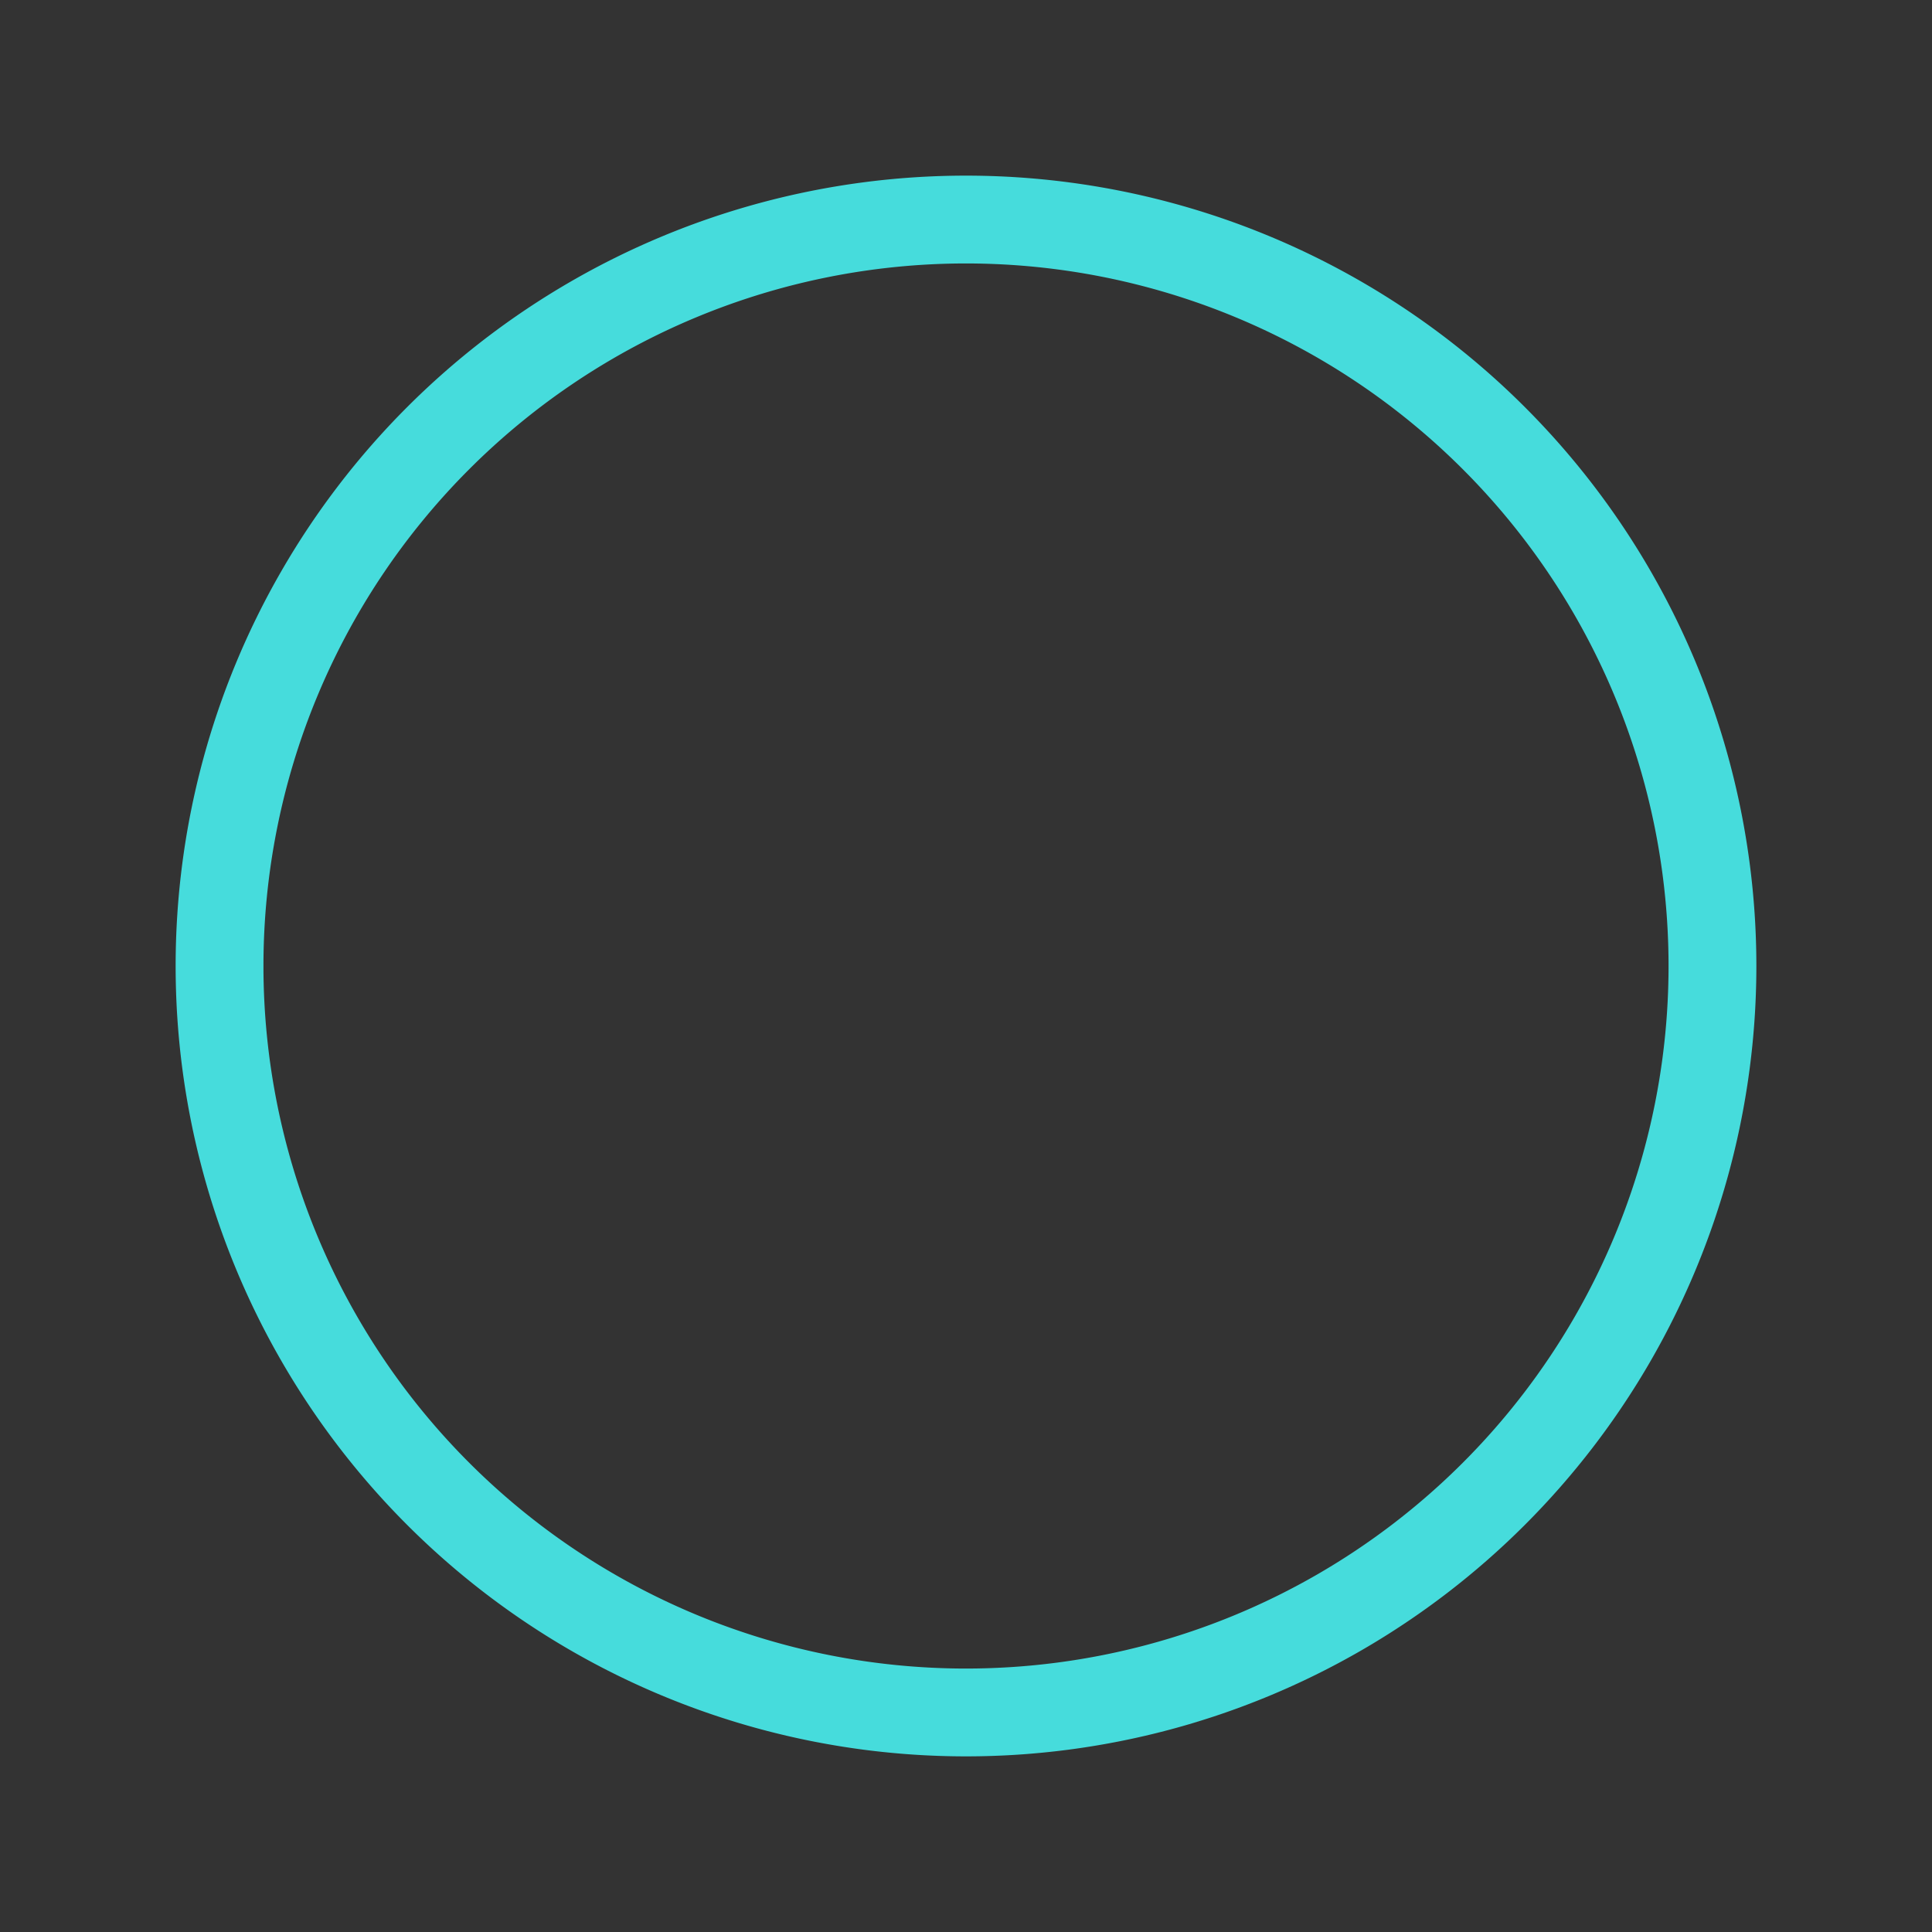 <?xml version="1.0" encoding="UTF-8" standalone="no"?>
<svg
   xmlns:dc="http://purl.org/dc/elements/1.1/"
   xmlns:cc="http://creativecommons.org/ns#"
   xmlns:rdf="http://www.w3.org/1999/02/22-rdf-syntax-ns#"
   xmlns:svg="http://www.w3.org/2000/svg"
   xmlns="http://www.w3.org/2000/svg"
   xmlns:sodipodi="http://sodipodi.sourceforge.net/DTD/sodipodi-0.dtd"
   xmlns:inkscape="http://www.inkscape.org/namespaces/inkscape"
   viewBox="0 0 22 22"
   inkscape:output_extension="org.inkscape.output.svgz.inkscape"
   sodipodi:docname="battery.svg"
   version="1.0"
   inkscape:version="1.0.1 (3bc2e813f5, 2020-09-07, custom)"
   sodipodi:version="0.32"
   id="svg7229"
   height="22"
   width="22">
  <rect x="0" y="0" width="22" height="22" fill="#333333" stroke="none"/>
  <defs
     id="defs7231">
    <style
       type="text/css"
       id="current-color-scheme">
      .ColorScheme-Text {
        color:#fbfbfb;
      }
      .ColorScheme-Background{
        color:#eff0f1;
      }
      .ColorScheme-ViewText {
        color:#fbfbfb;
      }
      .ColorScheme-ViewBackground{
        color:#ffffff;
      }
      .ColorScheme-ViewHover {
        color:#000000;
      }
      .ColorScheme-ViewFocus{
        color:#5a5a5a;
      }
      .ColorScheme-ButtonText {
        color:#fbfbfb;
      }
      .ColorScheme-ButtonBackground{
        color:#E9E8E8;
      }
      .ColorScheme-ButtonHover {
        color:#1489ff;
      }
      .ColorScheme-ButtonFocus{
        color:#2B74C7;
      }
</style>
    <style
       id="style5"
       type="text/css">
      .ColorScheme-Text {
        color:#fbfbfb;
      }
      .ColorScheme-Background {
        color:#eff0f1;
      }
      .ColorScheme-Highlight {
        color:#3daee9;
      }
      .ColorScheme-ViewText {
        color:#fbfbfb;
      }
      .ColorScheme-ViewBackground {
        color:#fcfcfc;
      }
      .ColorScheme-ViewHover {
        color:#93cee9;
      }
      .ColorScheme-ViewFocus{
        color:#3daee9;
      }
      .ColorScheme-ButtonText {
        color:#fbfbfb;
      }
      .ColorScheme-ButtonBackground {
        color:#eff0f1;
      }
      .ColorScheme-ButtonHover {
        color:#93cee9;
      }
      .ColorScheme-ButtonFocus{
        color:#3daee9;
      }
      </style>
  </defs>
  <sodipodi:namedview
     inkscape:document-rotation="0"
     inkscape:object-nodes="true"
     borderlayer="true"
     inkscape:showpageshadow="false"
     inkscape:snap-bbox="true"
     inkscape:window-maximized="1"
     gridtolerance="10000"
     inkscape:guide-bbox="true"
     showguides="false"
     inkscape:window-y="38"
     inkscape:window-x="0"
     inkscape:window-height="947"
     inkscape:window-width="1920"
     showgrid="true"
     inkscape:current-layer="layer1"
     inkscape:document-units="px"
     inkscape:cy="-21.32688"
     inkscape:cx="83.064825"
     inkscape:zoom="1.9999999"
     inkscape:pageshadow="2"
     inkscape:pageopacity="0"
     borderopacity="1.0"
     bordercolor="#666666"
     pagecolor="#c8c8c8"
     id="base"
     inkscape:snap-nodes="true"
     inkscape:snap-others="false"
     inkscape:bbox-paths="true"
     inkscape:snap-bbox-edge-midpoints="true"
     inkscape:bbox-nodes="true"
     inkscape:snap-bbox-midpoints="true">
    <inkscape:grid
       snapvisiblegridlinesonly="true"
       enabled="true"
       visible="true"
       empspacing="5"
       id="grid3780"
       type="xygrid" />
    <sodipodi:guide
       id="guide4222"
       orientation="32,0"
       position="-32,30"
       inkscape:locked="false" />
    <sodipodi:guide
       id="guide4224"
       orientation="0,32"
       position="-32,-2"
       inkscape:locked="false" />
    <sodipodi:guide
       id="guide4226"
       orientation="-32,0"
       position="8.2519531e-07,-2"
       inkscape:locked="false" />
    <sodipodi:guide
       id="guide4228"
       orientation="0,-32"
       position="54,30"
       inkscape:locked="false" />
    <sodipodi:guide
       id="guide4230"
       orientation="24,0"
       position="-28,26"
       inkscape:locked="false" />
    <sodipodi:guide
       id="guide4232"
       orientation="0,24"
       position="-28,2"
       inkscape:locked="false" />
    <sodipodi:guide
       id="guide4234"
       orientation="-24,0"
       position="-4,2"
       inkscape:locked="false" />
    <sodipodi:guide
       id="guide4236"
       orientation="0,-24"
       position="-4,26"
       inkscape:locked="false" />
  </sodipodi:namedview>
  <g
     transform="translate(-214.536,-404.505)"
     id="layer1"
     inkscape:groupmode="layer"
     inkscape:label="Camada 1">
    <g
       id="g1474"
       transform="translate(0,43)">
      <rect
         y="404.505"
         x="236.536"
         height="22"
         width="22"
         id="rect1468"
         style="fill:none;fill-opacity:1;stroke:none;stroke-width:0.1;stroke-linecap:square;stroke-linejoin:miter;stroke-miterlimit:4;stroke-dasharray:none;stroke-dashoffset:0;stroke-opacity:1" />
      <path
         id="path1470"
         style="opacity:1;fill:#46dcdc;fill-opacity:1;stroke:none;stroke-width:1.286;stroke-linecap:round;stroke-miterlimit:4;stroke-dasharray:none;stroke-opacity:1;paint-order:stroke fill markers"
         d="m 247.526,406.505 a 9,9 0 0 0 -8.99,9 9,9 0 0 0 9,9 9,9 0 0 0 9,-9 9,9 0 0 0 -9,-9 9,9 0 0 0 -0.01,0 z m 0.01,1 a 8,8 0 0 1 8,8 8,8 0 0 1 -8,8 8,8 0 0 1 -8,-8 8,8 0 0 1 8,-8 z" />
      <circle
         style="opacity:1;fill:#97fdfd;fill-opacity:1;stroke:none;stroke-width:1.143;stroke-linecap:round;stroke-miterlimit:4;stroke-dasharray:none;stroke-opacity:1;paint-order:stroke fill markers"
         id="circle1472"
         cx="247.536"
         cy="415.505"
         r="8" />
    </g>
    <path
       class="ColorScheme-Text"
       style="opacity:1;fill:currentColor;fill-opacity:1;stroke:none"
       d="m 153.536,438.505 v 12 h 25 v -3 c 0.554,0 1,-0.446 1,-1 v -4 c 0,-0.554 -0.446,-1 -1,-1 v -3 z m 1,1 h 23 v 3 4 3 h -23 z"
       id="path4635"
       inkscape:connector-curvature="0"
       sodipodi:nodetypes="ccccsscccccccccc" />
    <rect
       class="ColorScheme-Text"
       y="440.505"
       x="155.536"
       height="8"
       width="21"
       id="rect4637"
       style="opacity:1;fill:currentColor;fill-opacity:1;stroke:none" />
    <g
       id="22-22-battery-ups">
      <rect
         y="426.505"
         x="214.536"
         height="22"
         width="22"
         id="rect4416"
         style="opacity:1;fill:none;fill-opacity:1;stroke:none;stroke-width:0.1;stroke-linecap:square;stroke-linejoin:miter;stroke-miterlimit:4;stroke-dasharray:none;stroke-dashoffset:0;stroke-opacity:1" />
      <path
         class="ColorScheme-Text"
         inkscape:connector-curvature="0"
         style="opacity:1;fill:currentColor;fill-opacity:1;stroke:none;stroke-width:0.1;stroke-linecap:square;stroke-linejoin:miter;stroke-miterlimit:4;stroke-dasharray:none;stroke-dashoffset:0;stroke-opacity:1"
         d="M 5,25 V 41 H 17 V 25 Z m 1,1 H 16 V 40 H 6 Z m 5,1 -2,5 h 2 v 3 l 2,-5 H 11 Z M 7,37 v 2 h 1 v -2 z m 2,0 v 2 h 1 v -2 z m 2,0 v 2 h 1 v -2 z m 3,0 a 1,1 0 0 0 -1,1 1,1 0 0 0 1,1 1,1 0 0 0 1,-1 1,1 0 0 0 -1,-1 z"
         transform="translate(214.536,404.505)"
         id="rect4552" />
    </g>
    <path
       sodipodi:nodetypes="cccccccccssssccccccccccccc"
       class="ColorScheme-Text"
       inkscape:connector-curvature="0"
       id="path4191-3"
       d="m 259.536,431.505 v 2 8 2 h 3 15 1 v -2 -2 h 0.5 c 0.277,0 0.5,-0.223 0.5,-0.5 v -3 c 0,-0.277 -0.223,-0.5 -0.5,-0.5 h -0.5 v -2 -2 h -1 -15 z m 1,1 h 17 v 3.5 3 3.5 h -17 z"
       style="opacity:1;fill:currentColor;fill-opacity:1;stroke:none;stroke-width:0.1;stroke-linecap:square;stroke-linejoin:miter;stroke-miterlimit:4;stroke-dasharray:none;stroke-dashoffset:0;stroke-opacity:1" />
    <path
       sodipodi:nodetypes="ccccc"
       class="ColorScheme-Text"
       style="fill:currentColor;fill-opacity:1;fill-rule:evenodd;stroke:none;stroke-width:1px;stroke-linecap:butt;stroke-linejoin:miter;stroke-opacity:1"
       d="m 261.536,441.505 v -8 h 15 v 8 z"
       id="path4199-4"
       inkscape:connector-curvature="0" />
    <g
       id="22-22-Unavailable">
      <rect
         y="426.505"
         x="258.536"
         height="22"
         width="22"
         id="rect4614"
         style="opacity:1;fill:none;fill-opacity:1;stroke:none;stroke-width:0.1;stroke-linecap:square;stroke-linejoin:miter;stroke-miterlimit:4;stroke-dasharray:none;stroke-dashoffset:0;stroke-opacity:1" />
      <g
         id="g4631">
        <rect
           style="opacity:1;fill:#da4453;fill-opacity:1;stroke:none"
           id="rect4577-9-1"
           width="8"
           height="8"
           x="273.536"
           y="440.505"
           ry="0.8" />
        <path
           class="ColorScheme-Background"
           id="rect4622"
           d="m 275.243,441.505 -0.707,0.707 2.293,2.293 -2.293,2.293 0.707,0.707 2.293,-2.293 2.293,2.293 0.707,-0.707 -2.293,-2.293 2.293,-2.293 -0.707,-0.707 -2.293,2.293 z"
           style="opacity:1;fill:currentColor;fill-opacity:1;stroke:none;stroke-width:0.112;stroke-linecap:square;stroke-linejoin:miter;stroke-miterlimit:4;stroke-dasharray:none;stroke-dashoffset:0;stroke-opacity:1"
           inkscape:connector-curvature="0" />
      </g>
    </g>
    <g
       id="Battery">
      <rect
         style="opacity:1;fill:none;fill-opacity:1;stroke:none"
         id="rect4246"
         width="32"
         height="32"
         x="182.536"
         y="396.505"
         ry="0" />
      <path
         class="ColorScheme-Text"
         style="opacity:1;fill:currentColor;fill-opacity:1;stroke:none"
         d="m 185.536,406.505 v 12 h 25 v -3 c 0.554,0 1,-0.446 1,-1 v -4 c 0,-0.554 -0.446,-1 -1,-1 v -3 z m 1,1 h 23 v 3 4 3 h -23 z"
         id="rect4238"
         inkscape:connector-curvature="0"
         sodipodi:nodetypes="ccccsscccccccccc" />
    </g>
    <g
       id="Fill100">
      <rect
         ry="0"
         y="396.505"
         x="150.536"
         height="32"
         width="32"
         id="rect4248"
         style="opacity:1;fill:none;fill-opacity:1;stroke:none" />
      <path
         class="ColorScheme-Text"
         sodipodi:nodetypes="ccccsscccccccccc"
         inkscape:connector-curvature="0"
         id="path4250"
         d="m 153.536,406.505 v 12 h 25 v -3 c 0.554,0 1,-0.446 1,-1 v -4 c 0,-0.554 -0.446,-1 -1,-1 v -3 z m 1,1 h 23 v 3 4 3 h -23 z"
         style="opacity:1;fill:currentColor;fill-opacity:1;stroke:none" />
      <rect
         class="ColorScheme-Text"
         style="opacity:1;fill:currentColor;fill-opacity:1;stroke:none"
         id="rect4254"
         width="21"
         height="8"
         x="155.536"
         y="408.505" />
    </g>
    <g
       id="Fill90">
      <rect
         style="opacity:1;fill:none;fill-opacity:1;stroke:none"
         id="rect4256"
         width="32"
         height="32"
         x="118.536"
         y="396.505"
         ry="0" />
      <path
         class="ColorScheme-Text"
         style="opacity:1;fill:currentColor;fill-opacity:1;stroke:none"
         d="m 121.536,406.505 v 12 h 25 v -3 c 0.554,0 1,-0.446 1,-1 v -4 c 0,-0.554 -0.446,-1 -1,-1 v -3 z m 1,1 h 23 v 3 4 3 h -23 z"
         id="path4260"
         inkscape:connector-curvature="0"
         sodipodi:nodetypes="ccccsscccccccccc" />
      <path
         class="ColorScheme-Text"
         style="opacity:1;fill:currentColor;fill-opacity:1;stroke:none"
         d="m 123.536,408.505 h 19 l 2,8 h -21 z"
         id="rect4262"
         inkscape:connector-curvature="0"
         sodipodi:nodetypes="ccccc" />
    </g>
    <g
       id="Fill80">
      <rect
         ry="0"
         y="396.505"
         x="86.536"
         height="32"
         width="32"
         id="rect4265"
         style="opacity:1;fill:none;fill-opacity:1;stroke:none" />
      <path
         class="ColorScheme-Text"
         sodipodi:nodetypes="ccccsscccccccccc"
         inkscape:connector-curvature="0"
         id="path4269"
         d="m 89.536,406.505 v 12 h 25 v -3 c 0.554,0 1,-0.446 1,-1 v -4 c 0,-0.554 -0.446,-1 -1,-1 v -3 z m 1,1 h 23 v 3 4 3 h -23 z"
         style="opacity:1;fill:currentColor;fill-opacity:1;stroke:none" />
      <path
         class="ColorScheme-Text"
         sodipodi:nodetypes="ccccc"
         inkscape:connector-curvature="0"
         id="path4271"
         d="m 91.536,408.505 h 17 l 2,8 h -19 z"
         style="opacity:1;fill:currentColor;fill-opacity:1;stroke:none" />
    </g>
    <g
       id="Fill70">
      <rect
         style="opacity:1;fill:none;fill-opacity:1;stroke:none"
         id="rect4273"
         width="32"
         height="32"
         x="56.536"
         y="396.505"
         ry="0" />
      <path
         class="ColorScheme-Text"
         style="opacity:1;fill:currentColor;fill-opacity:1;stroke:none"
         d="m 59.536,406.505 v 12 h 25 v -3 c 0.554,0 1,-0.446 1,-1 v -4 c 0,-0.554 -0.446,-1 -1,-1 v -3 z m 1,1 h 23 v 3 4 3 h -23 z"
         id="path4277"
         inkscape:connector-curvature="0"
         sodipodi:nodetypes="ccccsscccccccccc" />
      <path
         class="ColorScheme-Text"
         style="opacity:1;fill:currentColor;fill-opacity:1;stroke:none"
         d="m 61.536,408.505 h 15 l 2,8 h -17 z"
         id="path4279"
         inkscape:connector-curvature="0"
         sodipodi:nodetypes="ccccc" />
    </g>
    <g
       id="Fill60">
      <rect
         ry="0"
         y="396.505"
         x="24.536"
         height="32"
         width="32"
         id="rect4281"
         style="opacity:1;fill:none;fill-opacity:1;stroke:none" />
      <path
         class="ColorScheme-Text"
         sodipodi:nodetypes="ccccsscccccccccc"
         inkscape:connector-curvature="0"
         id="path4285"
         d="m 27.536,406.505 v 12 h 25 v -3 c 0.554,0 1,-0.446 1,-1 v -4 c 0,-0.554 -0.446,-1 -1,-1 v -3 z m 1,1 h 23 v 3 4 3 h -23 z"
         style="opacity:1;fill:currentColor;fill-opacity:1;stroke:none" />
      <path
         class="ColorScheme-Text"
         sodipodi:nodetypes="ccccc"
         inkscape:connector-curvature="0"
         id="path4287"
         d="m 29.536,408.505 h 13 l 2,8 h -15 z"
         style="opacity:1;fill:currentColor;fill-opacity:1;stroke:none" />
    </g>
    <g
       id="Fill50">
      <rect
         style="opacity:1;fill:none;fill-opacity:1;stroke:none"
         id="rect4289"
         width="32"
         height="32"
         x="-7.464"
         y="396.505"
         ry="0" />
      <path
         class="ColorScheme-Text"
         style="opacity:1;fill:currentColor;fill-opacity:1;stroke:none"
         d="m -4.464,406.505 v 12 h 25 v -3 c 0.554,0 1,-0.446 1,-1 v -4 c 0,-0.554 -0.446,-1 -1,-1 v -3 z m 1,1 h 23 v 3 4 3 h -23 z"
         id="path4293"
         inkscape:connector-curvature="0"
         sodipodi:nodetypes="ccccsscccccccccc" />
      <path
         class="ColorScheme-Text"
         style="opacity:1;fill:currentColor;fill-opacity:1;stroke:none"
         d="m -2.464,408.505 h 11 l 2,8 h -13 z"
         id="path4295"
         inkscape:connector-curvature="0"
         sodipodi:nodetypes="ccccc" />
    </g>
    <g
       id="Fill40">
      <rect
         ry="0"
         y="396.505"
         x="-39.464"
         height="32"
         width="32"
         id="rect4297"
         style="opacity:1;fill:none;fill-opacity:1;stroke:none" />
      <path
         class="ColorScheme-Text"
         sodipodi:nodetypes="ccccsscccccccccc"
         inkscape:connector-curvature="0"
         id="path4301"
         d="m -36.464,406.505 v 12 h 25 v -3 c 0.554,0 1,-0.446 1,-1 v -4 c 0,-0.554 -0.446,-1 -1,-1 v -3 z m 1,1 h 23 v 3 4 3 h -23 z"
         style="opacity:1;fill:currentColor;fill-opacity:1;stroke:none" />
      <path
         class="ColorScheme-Text"
         sodipodi:nodetypes="ccccc"
         inkscape:connector-curvature="0"
         id="path4303"
         d="m -34.464,408.505 h 9 l 2,8 h -11 z"
         style="opacity:1;fill:currentColor;fill-opacity:1;stroke:none" />
    </g>
    <g
       id="Fill30">
      <rect
         style="opacity:1;fill:none;fill-opacity:1;stroke:none"
         id="rect4321"
         width="32"
         height="32"
         x="-71.464"
         y="396.505"
         ry="0" />
      <path
         class="ColorScheme-Text"
         style="fill:currentColor;fill-opacity:1;stroke:none"
         d="m -68.464,406.505 v 12 h 25 v -3 c 0.554,0 1,-0.446 1,-1 v -4 c 0,-0.554 -0.446,-1 -1,-1 v -3 z m 1,1 h 23 v 3 4 3 h -23 z"
         id="path4325"
         inkscape:connector-curvature="0"
         sodipodi:nodetypes="ccccsscccccccccc" />
      <path
         class="ColorScheme-Text"
         style="fill:currentColor;fill-opacity:1;stroke:none"
         d="m -66.464,408.505 h 5 l 2,8 h -7 z"
         id="path4327"
         inkscape:connector-curvature="0"
         sodipodi:nodetypes="ccccc" />
    </g>
    <g
       id="Fill20">
      <rect
         ry="0"
         y="396.505"
         x="-103.464"
         height="32"
         width="32"
         id="rect4329"
         style="opacity:1;fill:none;fill-opacity:1;stroke:none" />
      <path
         class="ColorScheme-Text"
         sodipodi:nodetypes="ccccsscccccccccc"
         inkscape:connector-curvature="0"
         id="path4333"
         d="m -100.464,406.505 v 12 h 25 v -3 c 0.554,0 1,-0.446 1,-1 v -4 c 0,-0.554 -0.446,-1 -1,-1 v -3 z m 1,1 h 23 v 3 4 3 h -23 z"
         style="fill:currentColor;fill-opacity:1;stroke:none" />
      <path
         class="ColorScheme-Text"
         sodipodi:nodetypes="ccccc"
         inkscape:connector-curvature="0"
         id="path4335"
         d="m -98.464,408.505 h 3 l 2,8 h -5 z"
         style="fill:currentColor;fill-opacity:1;stroke:none" />
    </g>
    <g
       id="Fill10">
      <rect
         style="opacity:1;fill:none;fill-opacity:1;stroke:none"
         id="rect4337"
         width="32"
         height="32"
         x="-135.464"
         y="396.505"
         ry="0" />
      <path
         style="opacity:1;fill:#da4453;fill-opacity:1;stroke:none"
         d="m -132.464,406.505 v 12 h 25 v -3 c 0.554,0 1,-0.446 1,-1 v -4 c 0,-0.554 -0.446,-1 -1,-1 v -3 z m 1,1 h 23 v 3 4 3 h -23 z"
         id="path4341"
         inkscape:connector-curvature="0"
         sodipodi:nodetypes="ccccsscccccccccc" />
      <path
         style="opacity:1;fill:#da4453;fill-opacity:1;stroke:none"
         d="m -130.464,408.505 h 1 l 2,8 h -3 z"
         id="path4343"
         inkscape:connector-curvature="0"
         sodipodi:nodetypes="ccccc" />
    </g>
    <g
       id="Fill0">
      <rect
         ry="0"
         y="396.505"
         x="-167.464"
         height="32"
         width="32"
         id="rect4345"
         style="opacity:1;fill:none;fill-opacity:1;stroke:none" />
      <path
         sodipodi:nodetypes="ccccsscccccccccc"
         inkscape:connector-curvature="0"
         id="path4349"
         d="m -164.464,406.505 v 12 h 25 v -3 c 0.554,0 1,-0.446 1,-1 v -4 c 0,-0.554 -0.446,-1 -1,-1 v -3 z m 1,1 h 23 v 3 4 3 h -23 z"
         style="opacity:1;fill:#da4453;fill-opacity:1;stroke:none" />
    </g>
    <g
       id="battery-ups">
      <rect
         style="opacity:1;fill:none;fill-opacity:1;stroke:none"
         id="rect4447"
         width="32"
         height="32"
         x="182.536"
         y="428.505" />
      <path
         class="ColorScheme-Text"
         style="opacity:1;fill:currentColor;fill-opacity:1;stroke:none"
         d="m 190.536,432.505 v 24 h 16 v -24 z m 1,1 h 14 v 22 h -14 z m 7,2 -3,7 h 3 v 4 l 3,-7 h -3 z m -6,15 v 3 h 1 v -3 z m 2,0 v 3 h 1 v -3 z m 2,0 v 3 h 1 v -3 z m 2,0 v 3 h 1 v -3 z m 4.5,0 a 1.5,1.5 0 0 0 -1.5,1.5 1.5,1.5 0 0 0 1.5,1.5 1.5,1.5 0 0 0 1.5,-1.5 1.5,1.5 0 0 0 -1.5,-1.5 z"
         id="rect4411"
         inkscape:connector-curvature="0" />
    </g>
    <g
       id="AcAdapter">
      <rect
         y="428.505"
         x="150.536"
         height="32"
         width="32"
         id="rect4470"
         style="opacity:1;fill:none;fill-opacity:1;stroke:none;stroke-width:0.1;stroke-linecap:square;stroke-linejoin:miter;stroke-miterlimit:4;stroke-dasharray:none;stroke-dashoffset:0;stroke-opacity:1" />
      <g
         id="g4600">
        <path
           inkscape:connector-curvature="0"
           id="path4472"
           transform="translate(214.536,404.505)"
           d="m -48,37 a 3,3 0 0 0 -2.826,2 H -52 v 2 h 1.176 A 3,3 0 0 0 -48,43 v -1 h 2 v -1 h -2 V 40.9 39 h 2 v -1 h -2 z"
           class="ColorScheme-Text"
           style="opacity:1;fill:currentColor;fill-opacity:1;stroke:none" />
      </g>
    </g>
    <path
       class="ColorScheme-Text"
       sodipodi:nodetypes="ccccsscccccccccc"
       inkscape:connector-curvature="0"
       id="path4250-0"
       d="m 88.536,438.505 v 12 h 25 v -3 c 0.554,0 1,-0.446 1,-1 v -4 c 0,-0.554 -0.446,-1 -1,-1 v -3 z m 1,1 h 23 v 3 4 3 H 89.536 Z"
       style="opacity:1;fill:currentColor;fill-opacity:1;stroke:none" />
    <rect
       class="ColorScheme-Text"
       style="opacity:1;fill:currentColor;fill-opacity:1;stroke:none"
       id="rect4254-4"
       width="21"
       height="8"
       x="90.536"
       y="440.505" />
    <g
       transform="translate(-33)"
       id="Unavailable">
      <rect
         style="opacity:1;fill:none;fill-opacity:1;stroke:none;stroke-width:0.1;stroke-linecap:square;stroke-linejoin:miter;stroke-miterlimit:4;stroke-dasharray:none;stroke-dashoffset:0;stroke-opacity:1"
         id="rect4480"
         width="32"
         height="32"
         x="118.536"
         y="428.505" />
      <g
         id="g4580">
        <rect
           style="opacity:1;fill:#da4453;fill-opacity:1;stroke:none"
           id="rect4577"
           width="10"
           height="10"
           x="141.536"
           y="446.505"
           ry="1" />
        <path
           class="ColorScheme-Background"
           inkscape:connector-curvature="0"
           style="opacity:1;fill:currentColor;fill-opacity:1;stroke:none;stroke-width:0.112;stroke-linecap:square;stroke-linejoin:miter;stroke-miterlimit:4;stroke-dasharray:none;stroke-dashoffset:0;stroke-opacity:1"
           d="m 144.243,448.505 -0.707,0.707 2.293,2.293 -2.293,2.293 0.707,0.707 2.293,-2.293 2.293,2.293 0.707,-0.707 -2.293,-2.293 2.293,-2.293 -0.707,-0.707 -2.293,2.293 z"
           id="rect4622-0" />
      </g>
    </g>
    <g
       id="22-22-Battery">
      <rect
         style="fill:none;fill-opacity:1;stroke:none;stroke-width:0.1;stroke-linecap:square;stroke-linejoin:miter;stroke-miterlimit:4;stroke-dasharray:none;stroke-dashoffset:0;stroke-opacity:1"
         id="rect4185"
         width="22"
         height="22"
         x="214.536"
         y="404.505" />
      <path
         id="circle1194"
         style="opacity:1;fill:#46dcdc;fill-opacity:1;stroke:none;stroke-width:1.286;stroke-linecap:round;stroke-miterlimit:4;stroke-dasharray:none;stroke-opacity:1;paint-order:stroke fill markers"
         d="m 225.526,406.505 a 9,9 0 0 0 -8.99,9 9,9 0 0 0 9,9 9,9 0 0 0 9,-9 9,9 0 0 0 -9,-9 9,9 0 0 0 -0.01,0 z m 0.01,1 a 8,8 0 0 1 8,8 8,8 0 0 1 -8,8 8,8 0 0 1 -8,-8 8,8 0 0 1 8,-8 z" />
    </g>
    <g
       id="22-22-Fill100">
      <rect
         y="404.505"
         x="236.536"
         height="22"
         width="22"
         id="rect4193"
         style="fill:none;fill-opacity:1;stroke:none;stroke-width:0.1;stroke-linecap:square;stroke-linejoin:miter;stroke-miterlimit:4;stroke-dasharray:none;stroke-dashoffset:0;stroke-opacity:1" />
      <path
         id="path1236"
         style="opacity:1;fill:#46dcdc;fill-opacity:1;stroke:none;stroke-width:1.286;stroke-linecap:round;stroke-miterlimit:4;stroke-dasharray:none;stroke-opacity:1;paint-order:stroke fill markers"
         d="m 247.526,406.505 a 9,9 0 0 0 -8.99,9 9,9 0 0 0 9,9 9,9 0 0 0 9,-9 9,9 0 0 0 -9,-9 9,9 0 0 0 -0.01,0 z m 0.01,1 a 8,8 0 0 1 8,8 8,8 0 0 1 -8,8 8,8 0 0 1 -8,-8 8,8 0 0 1 8,-8 z" />
      <circle
         style="opacity:1;fill:#97fdfd;fill-opacity:1;stroke:none;stroke-width:1.143;stroke-linecap:round;stroke-miterlimit:4;stroke-dasharray:none;stroke-opacity:1;paint-order:stroke fill markers"
         id="circle1238"
         cx="247.536"
         cy="415.505"
         r="8" />
    </g>
    <g
       id="22-22-Fill10">
      <rect
         style="fill:none;fill-opacity:1;stroke:none;stroke-width:0.1;stroke-linecap:square;stroke-linejoin:miter;stroke-miterlimit:4;stroke-dasharray:none;stroke-dashoffset:0;stroke-opacity:1"
         id="rect4336"
         width="22"
         height="22"
         x="434.536"
         y="404.505" />
      <g
         id="g1524"
         transform="translate(0,15)">
        <path
           id="circle1255"
           style="opacity:1;fill:#f37784;fill-opacity:1;stroke:none;stroke-width:1.143;stroke-linecap:round;stroke-miterlimit:4;stroke-dasharray:none;stroke-opacity:1;paint-order:stroke fill markers"
           d="m 226.988,1 c -0.534,0 -1.08,0.281 -1.766,0.547 A 8,8 0 0 0 230.988,4 8,8 0 0 0 236.316,1.965 C 235.7,1.477 234.964,1 233.988,1 c -2,0 -3,1 -4,1 -1,0 -2,-1 -3,-1 z"
           transform="translate(214.536,404.505)" />
        <path
           id="path1278"
           style="opacity:1;fill:#cd2939;fill-opacity:1;stroke:none;stroke-width:1.286;stroke-linecap:round;stroke-miterlimit:4;stroke-dasharray:none;stroke-opacity:1;paint-order:stroke fill markers"
           d="m 445.514,391.505 a 9,9 0 0 0 -8.99,9 9,9 0 0 0 9,9 9,9 0 0 0 9,-9 9,9 0 0 0 -9,-9 9,9 0 0 0 -0.01,0 z m 0.01,1 a 8,8 0 0 1 8,8 8,8 0 0 1 -8,8 8,8 0 0 1 -8,-8 8,8 0 0 1 8,-8 z" />
      </g>
    </g>
    <g
       id="22-22-Fill20">
      <rect
         y="404.505"
         x="412.536"
         height="22"
         width="22"
         id="rect4239"
         style="fill:none;fill-opacity:1;stroke:none;stroke-width:0.1;stroke-linecap:square;stroke-linejoin:miter;stroke-miterlimit:4;stroke-dasharray:none;stroke-dashoffset:0;stroke-opacity:1" />
      <g
         id="g1520"
         transform="translate(0,15)">
        <path
           id="circle1338"
           style="opacity:1;fill:#97fdfd;fill-opacity:1;stroke:none;stroke-width:1.143;stroke-linecap:round;stroke-miterlimit:4;stroke-dasharray:none;stroke-opacity:1;paint-order:stroke fill markers"
           d="M 201.291,-1.869 A 8,8 0 0 0 209,4 8,8 0 0 0 216.396,-0.951 C 216.262,-0.971 216.133,-1 215.988,-1 c -2,0 -3,1 -4,1 -1,0 -2,-1 -3,-1 -1,0 -2,1 -4,1 -1.179,0 -2.643,-1.013 -3.697,-1.869 z"
           transform="translate(214.536,404.505)" />
        <path
           id="path1350"
           style="opacity:1;fill:#46dcdc;fill-opacity:1;stroke:none;stroke-width:1.286;stroke-linecap:round;stroke-miterlimit:4;stroke-dasharray:none;stroke-opacity:1;paint-order:stroke fill markers"
           d="m 423.526,391.505 a 9,9 0 0 0 -8.99,9 9,9 0 0 0 9,9 9,9 0 0 0 9,-9 9,9 0 0 0 -9,-9 9,9 0 0 0 -0.01,0 z m 0.01,1 a 8,8 0 0 1 8,8 8,8 0 0 1 -8,8 8,8 0 0 1 -8,-8 8,8 0 0 1 8,-8 z" />
      </g>
    </g>
    <g
       id="22-22-Fill30">
      <rect
         style="fill:none;fill-opacity:1;stroke:none;stroke-width:0.1;stroke-linecap:square;stroke-linejoin:miter;stroke-miterlimit:4;stroke-dasharray:none;stroke-dashoffset:0;stroke-opacity:1"
         id="rect4233"
         width="22"
         height="22"
         x="390.536"
         y="404.505" />
      <g
         id="g1516"
         transform="translate(1,15)">
        <path
           id="circle1406"
           style="opacity:1;fill:#97fdfd;fill-opacity:1;stroke:none;stroke-width:1.143;stroke-linecap:round;stroke-miterlimit:4;stroke-dasharray:none;stroke-opacity:1;paint-order:stroke fill markers"
           d="m 182.988,-2 c -1,0 -2,1 -4,1 -0.135,0 -0.277,-0.015 -0.42,-0.041 A 8,8 0 0 0 186,4 8,8 0 0 0 193.135,-0.383 C 192.355,-0.961 191.437,-2 189.988,-2 c -2,0 -3,1 -4,1 -1,0 -2,-1 -3,-1 z"
           transform="translate(214.536,404.505)" />
        <path
           id="path1408"
           style="opacity:1;fill:#46dcdc;fill-opacity:1;stroke:none;stroke-width:1.286;stroke-linecap:round;stroke-miterlimit:4;stroke-dasharray:none;stroke-opacity:1;paint-order:stroke fill markers"
           d="m 400.526,391.505 a 9,9 0 0 0 -8.99,9 9,9 0 0 0 9,9 9,9 0 0 0 9,-9 9,9 0 0 0 -9,-9 9,9 0 0 0 -0.01,0 z m 0.01,1 a 8,8 0 0 1 8,8 8,8 0 0 1 -8,8 8,8 0 0 1 -8,-8 8,8 0 0 1 8,-8 z" />
      </g>
    </g>
    <g
       id="22-22-Fill40">
      <rect
         y="404.505"
         x="368.536"
         height="22"
         width="22"
         id="rect4227"
         style="fill:none;fill-opacity:1;stroke:none;stroke-width:0.1;stroke-linecap:square;stroke-linejoin:miter;stroke-miterlimit:4;stroke-dasharray:none;stroke-dashoffset:0;stroke-opacity:1" />
      <g
         id="g1512"
         transform="translate(0,15)">
        <path
           id="circle1414"
           style="opacity:1;fill:#97fdfd;fill-opacity:1;stroke:none;stroke-width:1.143;stroke-linecap:round;stroke-miterlimit:4;stroke-dasharray:none;stroke-opacity:1;paint-order:stroke fill markers"
           d="m 163.988,-4 c -2,0 -3,1 -4,1 C 158.992,-3 157.996,-3.99 157,-3.998 A 8,8 0 0 0 165,4 8,8 0 0 0 172.846,-2.443 C 172.331,-3.032 172.386,-4 170.988,-4 c -2,0 -2,2 -3,2 -1,0 -2,-2 -4,-2 z"
           transform="translate(214.536,404.505)" />
        <path
           id="path1416"
           style="opacity:1;fill:#46dcdc;fill-opacity:1;stroke:none;stroke-width:1.286;stroke-linecap:round;stroke-miterlimit:4;stroke-dasharray:none;stroke-opacity:1;paint-order:stroke fill markers"
           d="m 379.526,391.505 a 9,9 0 0 0 -8.99,9 9,9 0 0 0 9,9 9,9 0 0 0 9,-9 9,9 0 0 0 -9,-9 9,9 0 0 0 -0.01,0 z m 0.01,1 a 8,8 0 0 1 8,8 8,8 0 0 1 -8,8 8,8 0 0 1 -8,-8 8,8 0 0 1 8,-8 z" />
      </g>
    </g>
    <g
       id="22-22-Fill50">
      <rect
         style="fill:none;fill-opacity:1;stroke:none;stroke-width:0.1;stroke-linecap:square;stroke-linejoin:miter;stroke-miterlimit:4;stroke-dasharray:none;stroke-dashoffset:0;stroke-opacity:1"
         id="rect4221"
         width="22"
         height="22"
         x="346.536"
         y="404.505" />
      <g
         id="g1508"
         transform="translate(1,15)">
        <path
           id="circle1422"
           style="opacity:1;fill:#97fdfd;fill-opacity:1;stroke:none;stroke-width:1.143;stroke-linecap:round;stroke-miterlimit:4;stroke-dasharray:none;stroke-opacity:1;paint-order:stroke fill markers"
           d="m 137.988,-5 c -0.998,0 -1.997,0.996 -3.988,1 a 8,8 0 0 0 8,8 8,8 0 0 0 7.998,-7.846 C 149.686,-3.407 149.432,-3 148.988,-3 c -1,0 -2,-2 -4,-2 -2,0 -3,1 -4,1 -1,0 -2,-1 -3,-1 z"
           transform="translate(214.536,404.505)" />
        <path
           id="path1424"
           style="opacity:1;fill:#46dcdc;fill-opacity:1;stroke:none;stroke-width:1.286;stroke-linecap:round;stroke-miterlimit:4;stroke-dasharray:none;stroke-opacity:1;paint-order:stroke fill markers"
           d="m 356.526,391.505 a 9,9 0 0 0 -8.99,9 9,9 0 0 0 9,9 9,9 0 0 0 9,-9 9,9 0 0 0 -9,-9 9,9 0 0 0 -0.01,0 z m 0.01,1 a 8,8 0 0 1 8,8 8,8 0 0 1 -8,8 8,8 0 0 1 -8,-8 8,8 0 0 1 8,-8 z" />
      </g>
    </g>
    <g
       id="22-22-Fill60">
      <rect
         y="404.505"
         x="324.536"
         height="22"
         width="22"
         id="rect4215"
         style="fill:none;fill-opacity:1;stroke:none;stroke-width:0.1;stroke-linecap:square;stroke-linejoin:miter;stroke-miterlimit:4;stroke-dasharray:none;stroke-dashoffset:0;stroke-opacity:1" />
      <g
         id="g1504"
         transform="translate(0,15)">
        <path
           id="circle1430"
           style="opacity:1;fill:#97fdfd;fill-opacity:1;stroke:none;stroke-width:1.143;stroke-linecap:round;stroke-miterlimit:4;stroke-dasharray:none;stroke-opacity:1;paint-order:stroke fill markers"
           d="m 115.988,-7 c -1.141,0 -1.941,0.318 -2.617,0.598 A 8,8 0 0 0 113,-4 a 8,8 0 0 0 8,8 8,8 0 0 0 8,-8 8,8 0 0 0 -0.559,-2.932 C 127.175,-6.587 127.772,-5 125.988,-5 c -2,0 -1,-2 -3,-2 -2,0 -2,2 -3,2 -1,0 -2,-2 -4,-2 z"
           transform="translate(214.536,404.505)" />
        <path
           id="path1432"
           style="opacity:1;fill:#46dcdc;fill-opacity:1;stroke:none;stroke-width:1.286;stroke-linecap:round;stroke-miterlimit:4;stroke-dasharray:none;stroke-opacity:1;paint-order:stroke fill markers"
           d="m 335.526,391.505 a 9,9 0 0 0 -8.99,9 9,9 0 0 0 9,9 9,9 0 0 0 9,-9 9,9 0 0 0 -9,-9 9,9 0 0 0 -0.01,0 z m 0.01,1 a 8,8 0 0 1 8,8 8,8 0 0 1 -8,8 8,8 0 0 1 -8,-8 8,8 0 0 1 8,-8 z" />
      </g>
    </g>
    <g
       id="22-22-Fill70">
      <rect
         style="fill:none;fill-opacity:1;stroke:none;stroke-width:0.1;stroke-linecap:square;stroke-linejoin:miter;stroke-miterlimit:4;stroke-dasharray:none;stroke-dashoffset:0;stroke-opacity:1"
         id="rect4209"
         width="22"
         height="22"
         x="302.536"
         y="404.505" />
      <g
         id="g1500"
         transform="translate(2,15)">
        <path
           id="circle1438"
           style="opacity:1;fill:#97fdfd;fill-opacity:1;stroke:none;stroke-width:1.143;stroke-linecap:round;stroke-miterlimit:4;stroke-dasharray:none;stroke-opacity:1;paint-order:stroke fill markers"
           d="m 90.988,-8 c -0.338,0 -0.692,0.126 -1.068,0.277 A 8,8 0 0 0 89,-4 a 8,8 0 0 0 8,8 8,8 0 0 0 8,-8 8,8 0 0 0 -0.955,-3.789 C 102.967,-7.285 102.794,-6 101.988,-6 c -1,0 -2,-2 -4,-2 -2,0 -3,1 -4,1 -1,0 -2,-1 -3,-1 z"
           transform="translate(214.536,404.505)" />
        <path
           id="path1440"
           style="opacity:1;fill:#46dcdc;fill-opacity:1;stroke:none;stroke-width:1.286;stroke-linecap:round;stroke-miterlimit:4;stroke-dasharray:none;stroke-opacity:1;paint-order:stroke fill markers"
           d="m 311.526,391.505 a 9,9 0 0 0 -8.99,9 9,9 0 0 0 9,9 9,9 0 0 0 9,-9 9,9 0 0 0 -9,-9 9,9 0 0 0 -0.01,0 z m 0.01,1 a 8,8 0 0 1 8,8 8,8 0 0 1 -8,8 8,8 0 0 1 -8,-8 8,8 0 0 1 8,-8 z" />
      </g>
    </g>
    <g
       id="22-22-Fill80">
      <rect
         y="404.505"
         x="280.536"
         height="22"
         width="22"
         id="rect4203"
         style="fill:none;fill-opacity:1;stroke:none;stroke-width:0.1;stroke-linecap:square;stroke-linejoin:miter;stroke-miterlimit:4;stroke-dasharray:none;stroke-dashoffset:0;stroke-opacity:1" />
      <g
         id="g1496"
         transform="translate(2,15)">
        <path
           id="circle1446"
           style="opacity:1;fill:#97fdfd;fill-opacity:1;stroke:none;stroke-width:1.143;stroke-linecap:round;stroke-miterlimit:4;stroke-dasharray:none;stroke-opacity:1;paint-order:stroke fill markers"
           d="m 71.988,-10 c -0.852,0 -1.71,0.721 -3.182,0.936 A 8,8 0 0 0 67,-4 8,8 0 0 0 75,4 8,8 0 0 0 83,-4 8,8 0 0 0 81.055,-9.23 C 80.492,-9.642 79.832,-10 78.988,-10 c -2,0 -3,1 -4,1 -1,0 -2,-1 -3,-1 z"
           transform="translate(214.536,404.505)" />
        <path
           id="path1448"
           style="opacity:1;fill:#46dcdc;fill-opacity:1;stroke:none;stroke-width:1.286;stroke-linecap:round;stroke-miterlimit:4;stroke-dasharray:none;stroke-opacity:1;paint-order:stroke fill markers"
           d="m 289.526,391.505 a 9,9 0 0 0 -8.99,9 9,9 0 0 0 9,9 9,9 0 0 0 9,-9 9,9 0 0 0 -9,-9 9,9 0 0 0 -0.01,0 z m 0.01,1 a 8,8 0 0 1 8,8 8,8 0 0 1 -8,8 8,8 0 0 1 -8,-8 8,8 0 0 1 8,-8 z" />
      </g>
    </g>
    <g
       id="22-22-Fill90">
      <rect
         style="fill:none;fill-opacity:1;stroke:none;stroke-width:0.1;stroke-linecap:square;stroke-linejoin:miter;stroke-miterlimit:4;stroke-dasharray:none;stroke-dashoffset:0;stroke-opacity:1"
         id="rect4197"
         width="22"
         height="22"
         x="258.536"
         y="404.505" />
      <g
         id="g1492"
         transform="translate(1,15)">
        <path
           id="circle1454"
           style="opacity:1;fill:#97fdfd;fill-opacity:1;stroke:none;stroke-width:1.143;stroke-linecap:round;stroke-miterlimit:4;stroke-dasharray:none;stroke-opacity:1;paint-order:stroke fill markers"
           d="m 53.988,-11 c -2,0 -3,1 -4,1 -0.324,0 -0.647,-0.116 -0.971,-0.258 A 8,8 0 0 0 46,-4 a 8,8 0 0 0 8,8 8,8 0 0 0 8,-8 8,8 0 0 0 -2.811,-6.09 C 58.774,-9.561 58.519,-9 57.988,-9 c -1,0 -2,-2 -4,-2 z"
           transform="translate(214.536,404.505)" />
        <path
           id="path1456"
           style="opacity:1;fill:#46dcdc;fill-opacity:1;stroke:none;stroke-width:1.286;stroke-linecap:round;stroke-miterlimit:4;stroke-dasharray:none;stroke-opacity:1;paint-order:stroke fill markers"
           d="m 268.526,391.505 a 9,9 0 0 0 -8.99,9 9,9 0 0 0 9,9 9,9 0 0 0 9,-9 9,9 0 0 0 -9,-9 9,9 0 0 0 -0.01,0 z m 0.01,1 a 8,8 0 0 1 8,8 8,8 0 0 1 -8,8 8,8 0 0 1 -8,-8 8,8 0 0 1 8,-8 z" />
      </g>
    </g>
    <g
       id="22-22-AcAdapter">
      <rect
         style="fill:none;fill-opacity:1;stroke:none;stroke-width:0.1;stroke-linecap:square;stroke-linejoin:miter;stroke-miterlimit:4;stroke-dasharray:none;stroke-dashoffset:0;stroke-opacity:1"
         id="rect4185-5"
         width="22"
         height="22"
         x="236.536"
         y="447.504" />
      <path
         class="ColorScheme-Text"
         style="fill:#037c7c;fill-opacity:1;stroke:none"
         d="m 247.536,453.005 -3,7 h 3 v 4 l 3,-7 h -3 z"
         id="path1478"
         inkscape:connector-curvature="0"
         sodipodi:nodetypes="ccccccc" />
    </g>
    <g
       id="22-22-Fill0">
      <rect
         y="404.505"
         x="456.536"
         height="22"
         width="22"
         id="rect4344"
         style="fill:none;fill-opacity:1;stroke:none;stroke-width:0.1;stroke-linecap:square;stroke-linejoin:miter;stroke-miterlimit:4;stroke-dasharray:none;stroke-dashoffset:0;stroke-opacity:1" />
      <g
         id="g1626"
         transform="translate(0,15)">
        <path
           id="path1532"
           style="fill:#f37784;fill-opacity:1;stroke:none;stroke-width:1.143;stroke-linecap:round;stroke-miterlimit:4;stroke-dasharray:none;stroke-opacity:1;paint-order:stroke fill markers"
           d="m 463.536,406.505 c -0.534,0 -1.08,0.281 -1.766,0.547 a 8,8 0 0 0 5.766,2.453 8,8 0 0 0 5.328,-2.035 c -0.616,-0.488 -1.352,-0.965 -2.328,-0.965 -2,0 -3,1 -4,1 -1,0 -2,-1 -3,-1 z" />
        <path
           id="path1534"
           style="fill:#cd2939;fill-opacity:1;stroke:none;stroke-width:1.286;stroke-linecap:round;stroke-miterlimit:4;stroke-dasharray:none;stroke-opacity:1;paint-order:stroke fill markers"
           d="m 467.526,391.505 a 9,9 0 0 0 -8.99,9 9,9 0 0 0 9,9 9,9 0 0 0 9,-9 9,9 0 0 0 -9,-9 9,9 0 0 0 -0.01,0 z m 0.01,1 a 8,8 0 0 1 8,8 8,8 0 0 1 -8,8 8,8 0 0 1 -8,-8 8,8 0 0 1 8,-8 z" />
      </g>
    </g>
  </g>
</svg>
